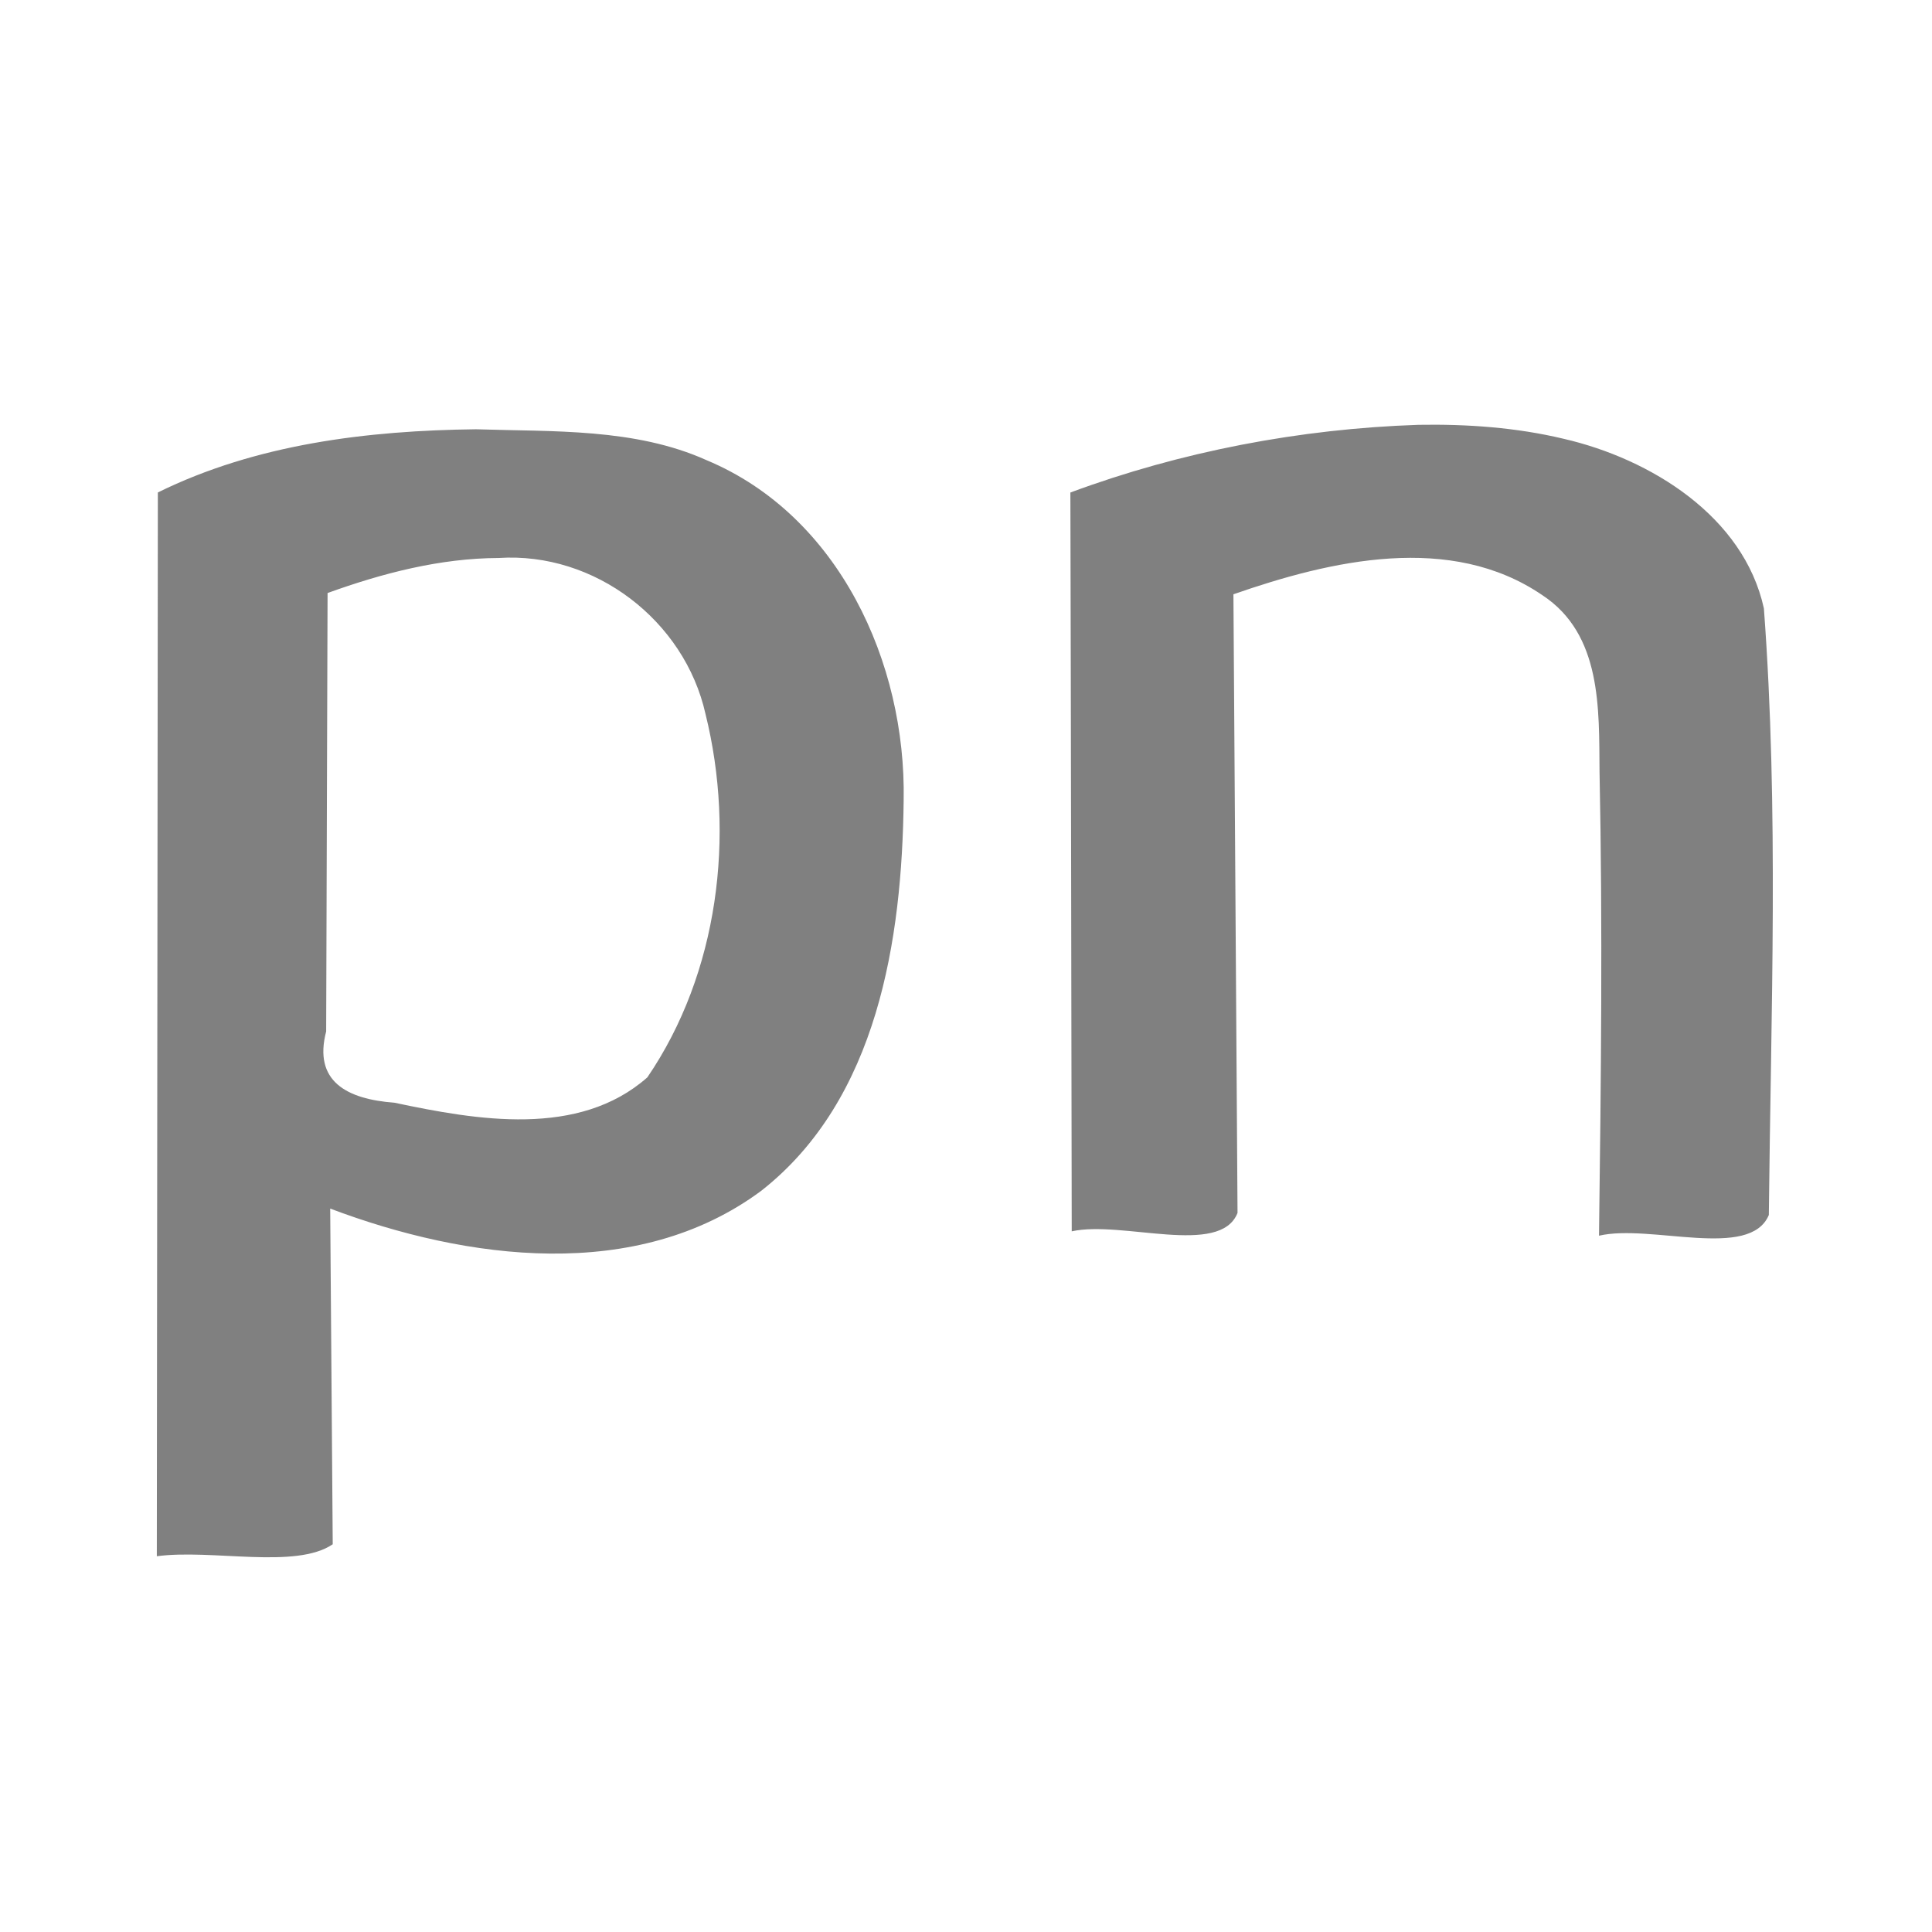 <svg xmlns="http://www.w3.org/2000/svg" width="512" height="512" viewBox="0 0 512 512" fill="none">
<path fill="#808080" d="m 375.859,112.586 c -31.352,1.044 -62.92,7.074 -92.198,17.937 0.175,65.264 0.227,130.531 0.357,195.796 13.313,-2.967 39.337,6.812 43.941,-4.884 -0.364,-54.647 -0.726,-109.293 -1.09,-163.94 25.834,-9.024 57.595,-16.356 81.883,0.242 15.777,10.385 14.983,30.093 15.139,46.712 0.848,41.004 0.397,82.021 -0.139,123.026 13.677,-3.181 39.99,6.518 45.006,-5.491 0.543,-53.567 2.678,-107.291 -1.31,-160.76 -5.358,-24.431 -30.076,-39.647 -53.099,-44.947 -12.581,-3.005 -25.583,-3.913 -38.489,-3.691 z m -249.725,1.176 c -28.732,0.335 -58.24,3.904 -84.301,16.744 -0.089,93.971 -0.184,187.943 -0.275,281.914 14.621,-1.965 36.801,3.527 46.619,-3.174 -0.225,-29.653 -0.448,-59.306 -0.672,-88.958 36.132,13.632 81.27,19.752 114.248,-4.725 30.885,-24.229 37.312,-66.661 37.726,-103.496 0.664,-36.421 -17.151,-75.438 -52.195,-90.098 -19.034,-8.565 -40.74,-7.538 -61.15,-8.206 z m 6.004,34.111 c 25.462,-1.67 49.27,16.546 54.826,41.332 7.967,32.114 3.432,68.706 -15.41,96.308 -18.193,16.057 -45.197,11.338 -67.036,6.715 -12.636,-0.937 -21.528,-5.682 -18.081,-18.895 0.124,-38.726 0.248,-77.451 0.372,-116.177 14.537,-5.248 29.781,-9.222 45.328,-9.283 z" />
</svg>
